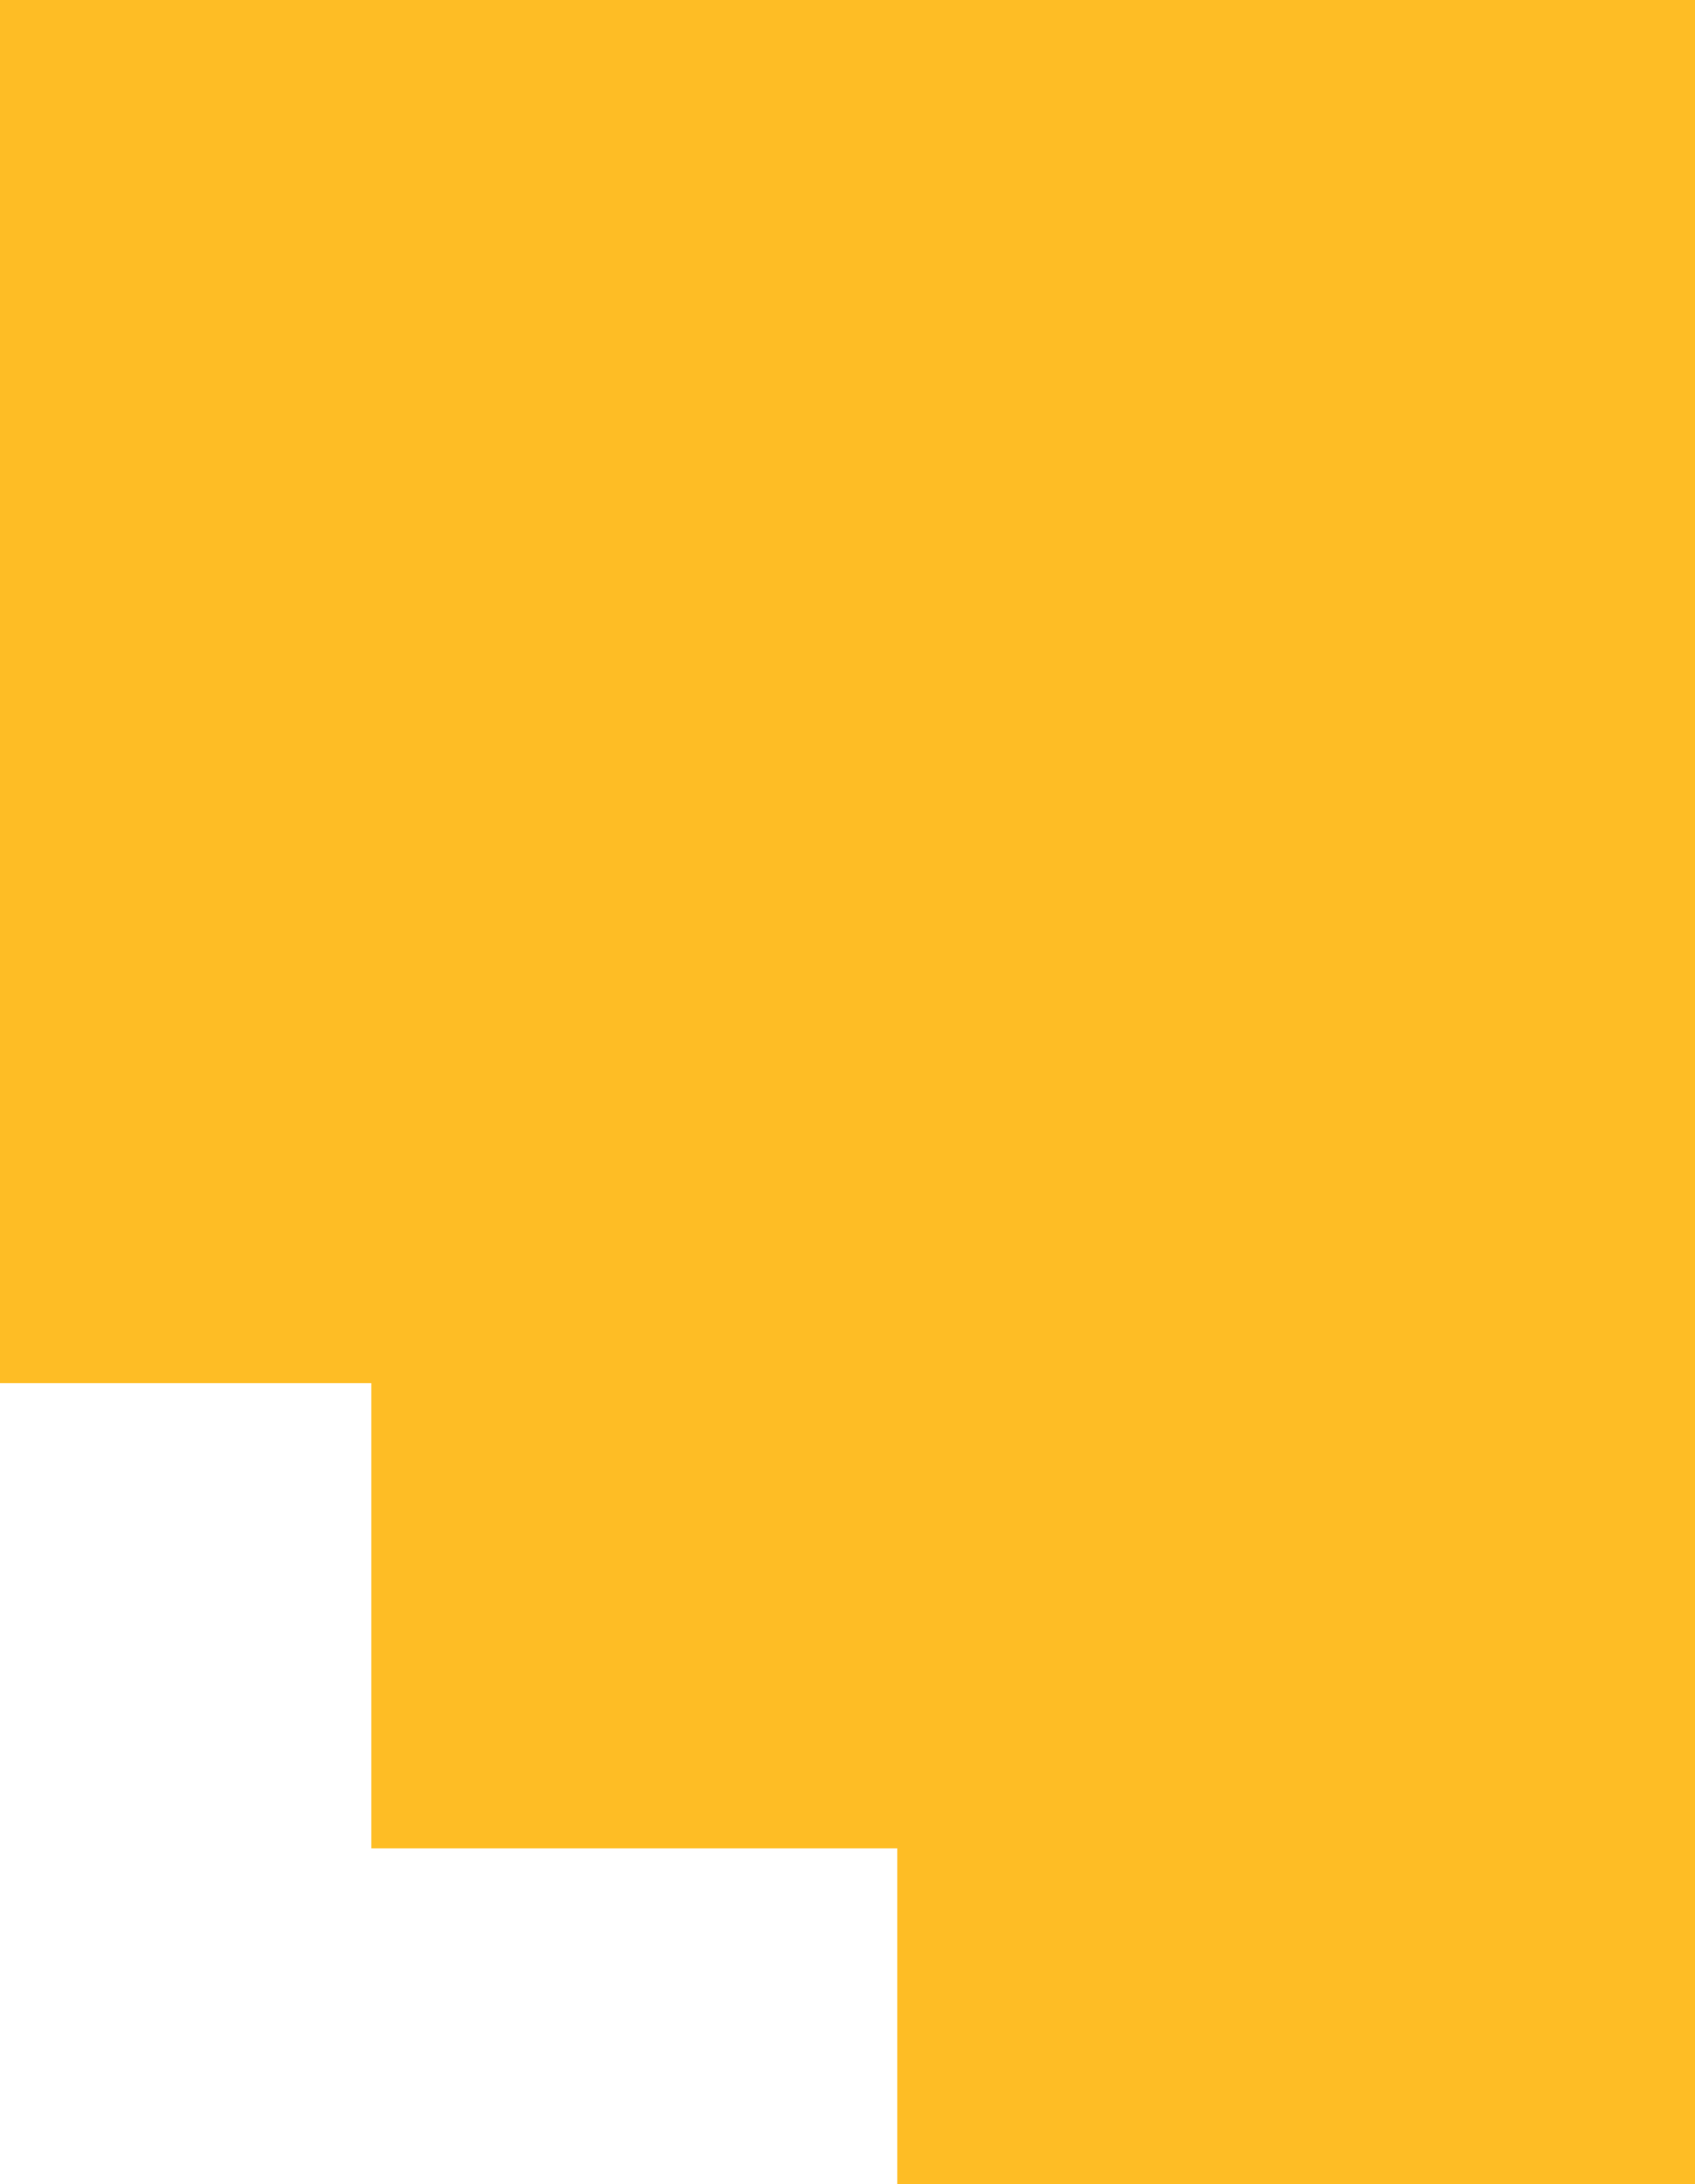 <svg width="52" height="67" viewBox="0 0 52 67" fill="none" xmlns="http://www.w3.org/2000/svg">
<path d="M52 0L0 0L-8.24171e-08 29.623L-1.18045e-07 42.428H11.392L11.392 56.699L27.528 56.699L27.528 67L52 67L52 0Z" fill="#FEBD25"/>
</svg>
